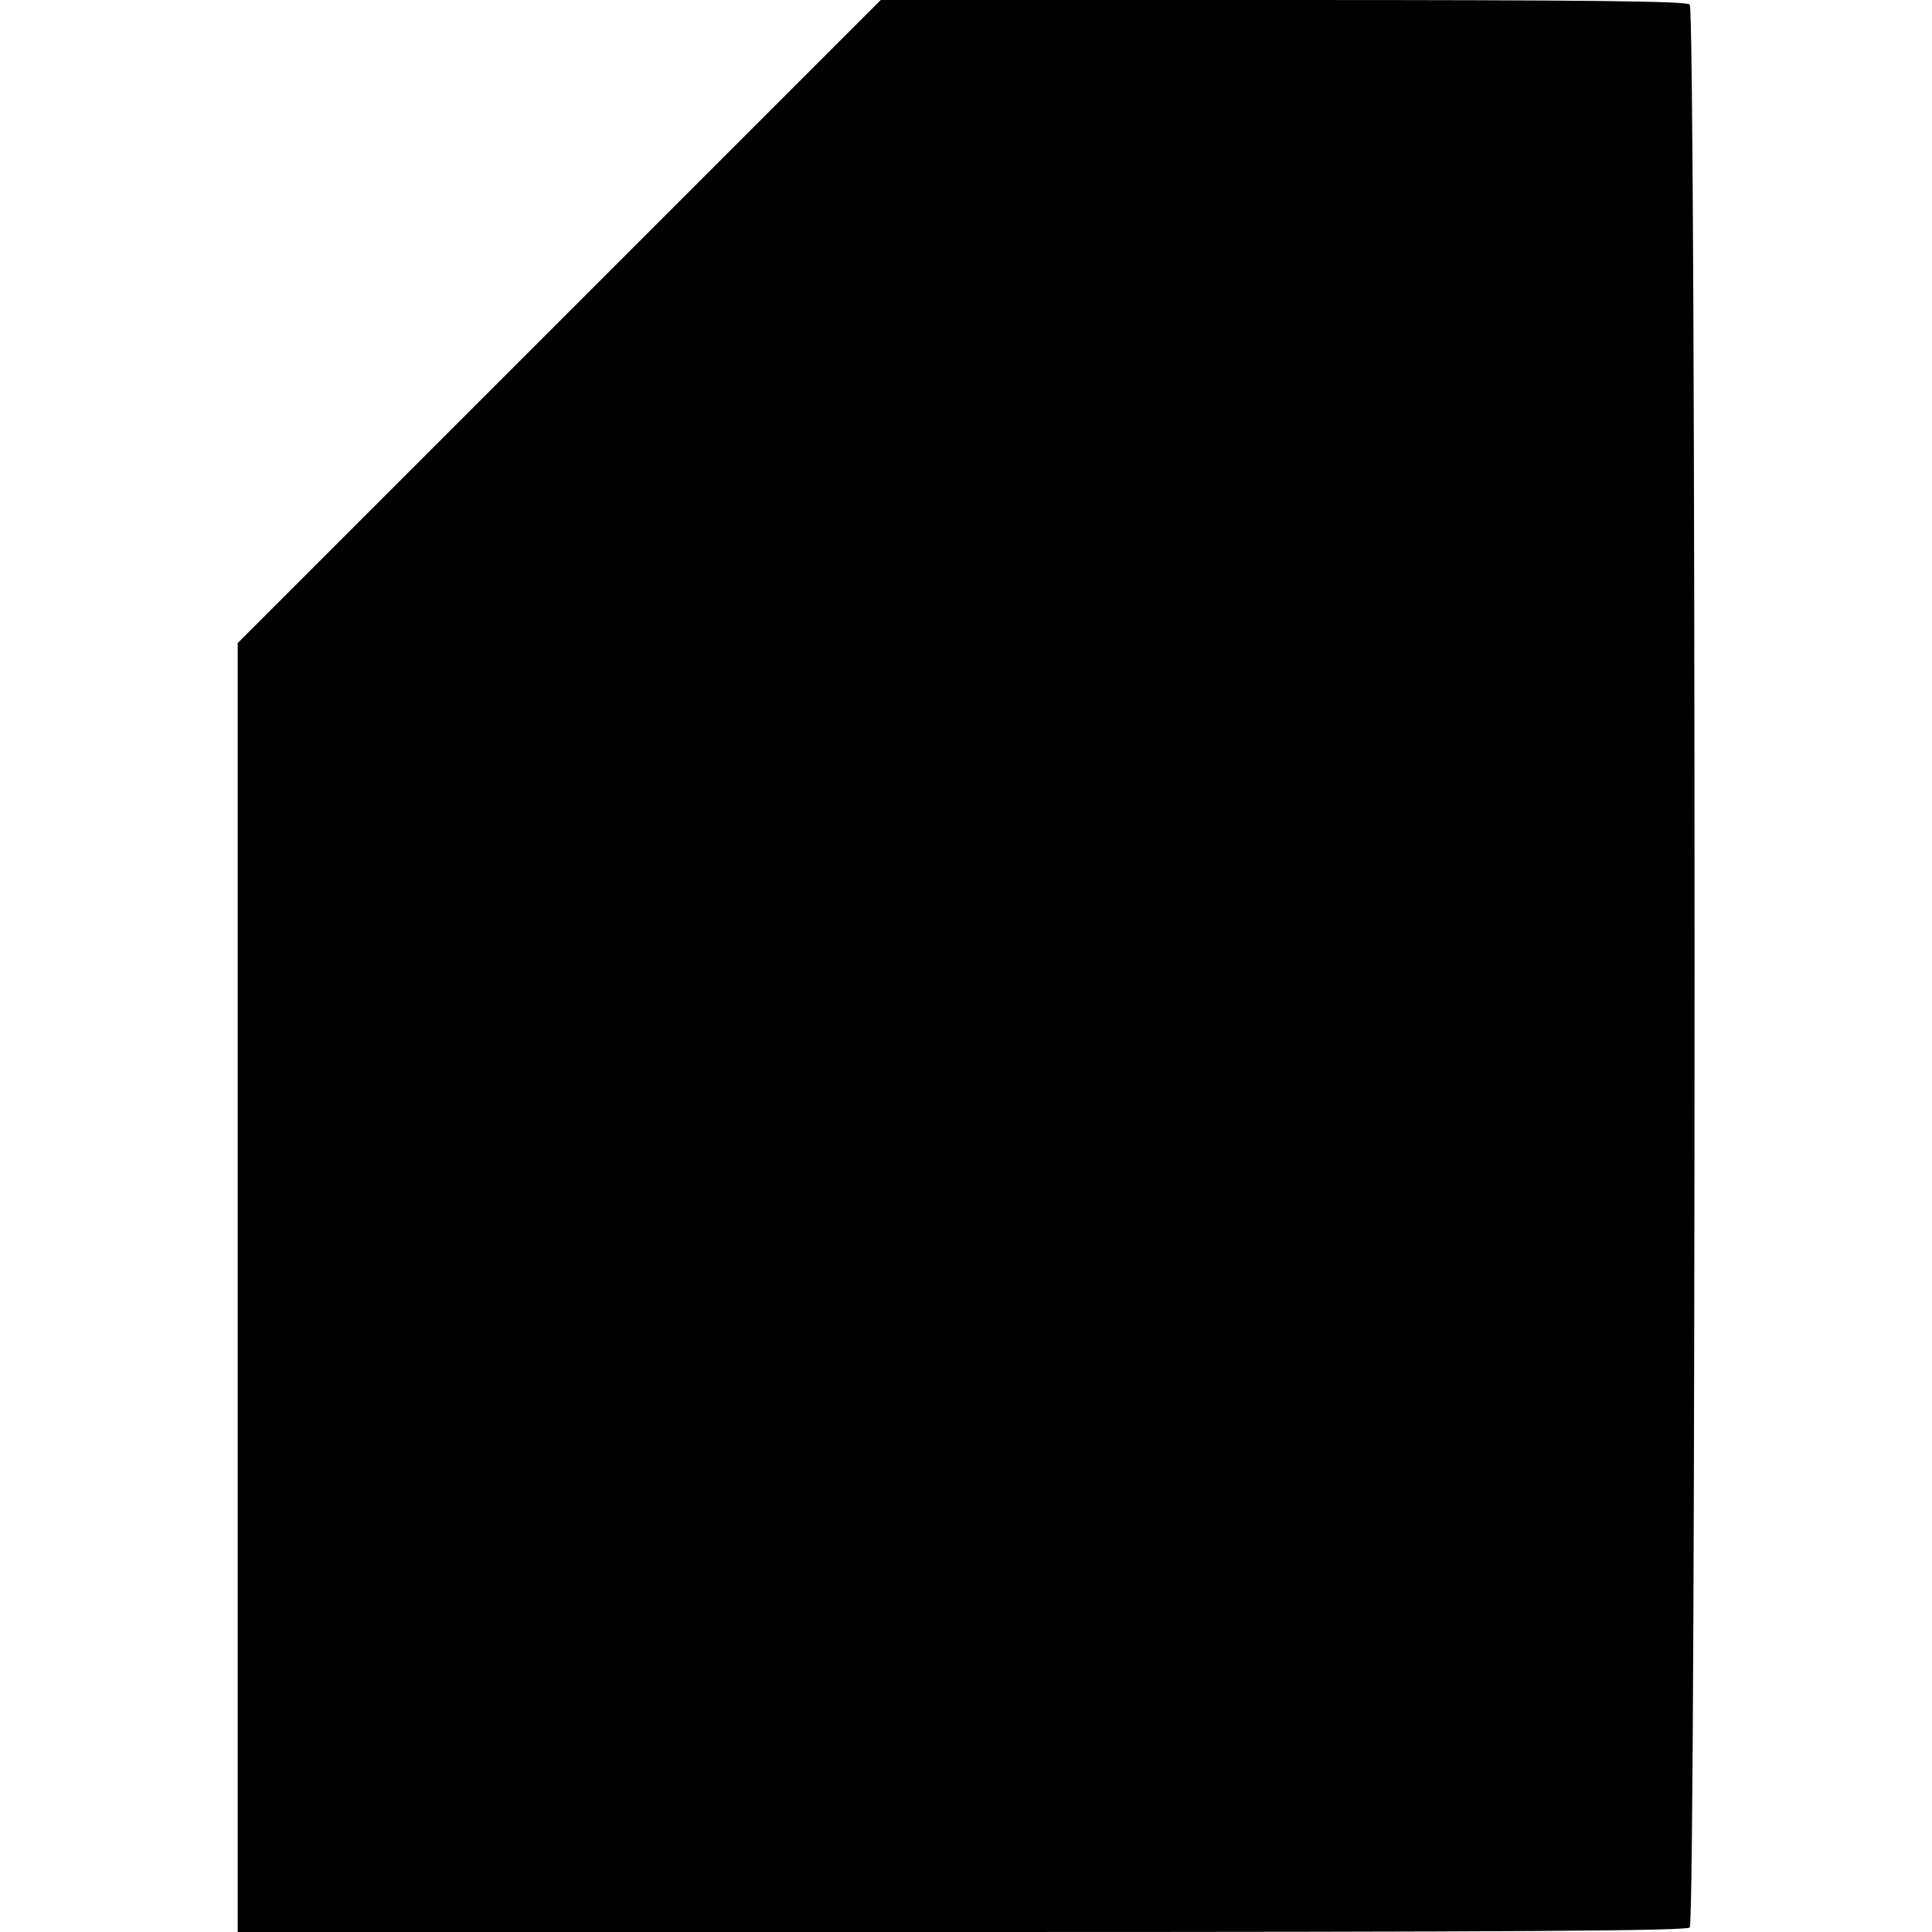 <?xml version="1.0" standalone="no"?>
<!DOCTYPE svg PUBLIC "-//W3C//DTD SVG 20010904//EN"
 "http://www.w3.org/TR/2001/REC-SVG-20010904/DTD/svg10.dtd">
<svg version="1.0" xmlns="http://www.w3.org/2000/svg"
 width="512pt" height="512pt" viewBox="0 0 512 512"
 preserveAspectRatio="xMidYMid meet">
<g transform="translate(0,512) scale(0.1,-0.1)"
fill="#000000" stroke="none">
<path d="M1482 4268 l-852 -852 0 -1708 0 -1708 1918 0 c1478 0 1921 3 1930
12 17 17 17 5079 0 5096 -9 9 -262 12 -1078 12 l-1066 0 -852 -852z"/>
</g>
</svg>
